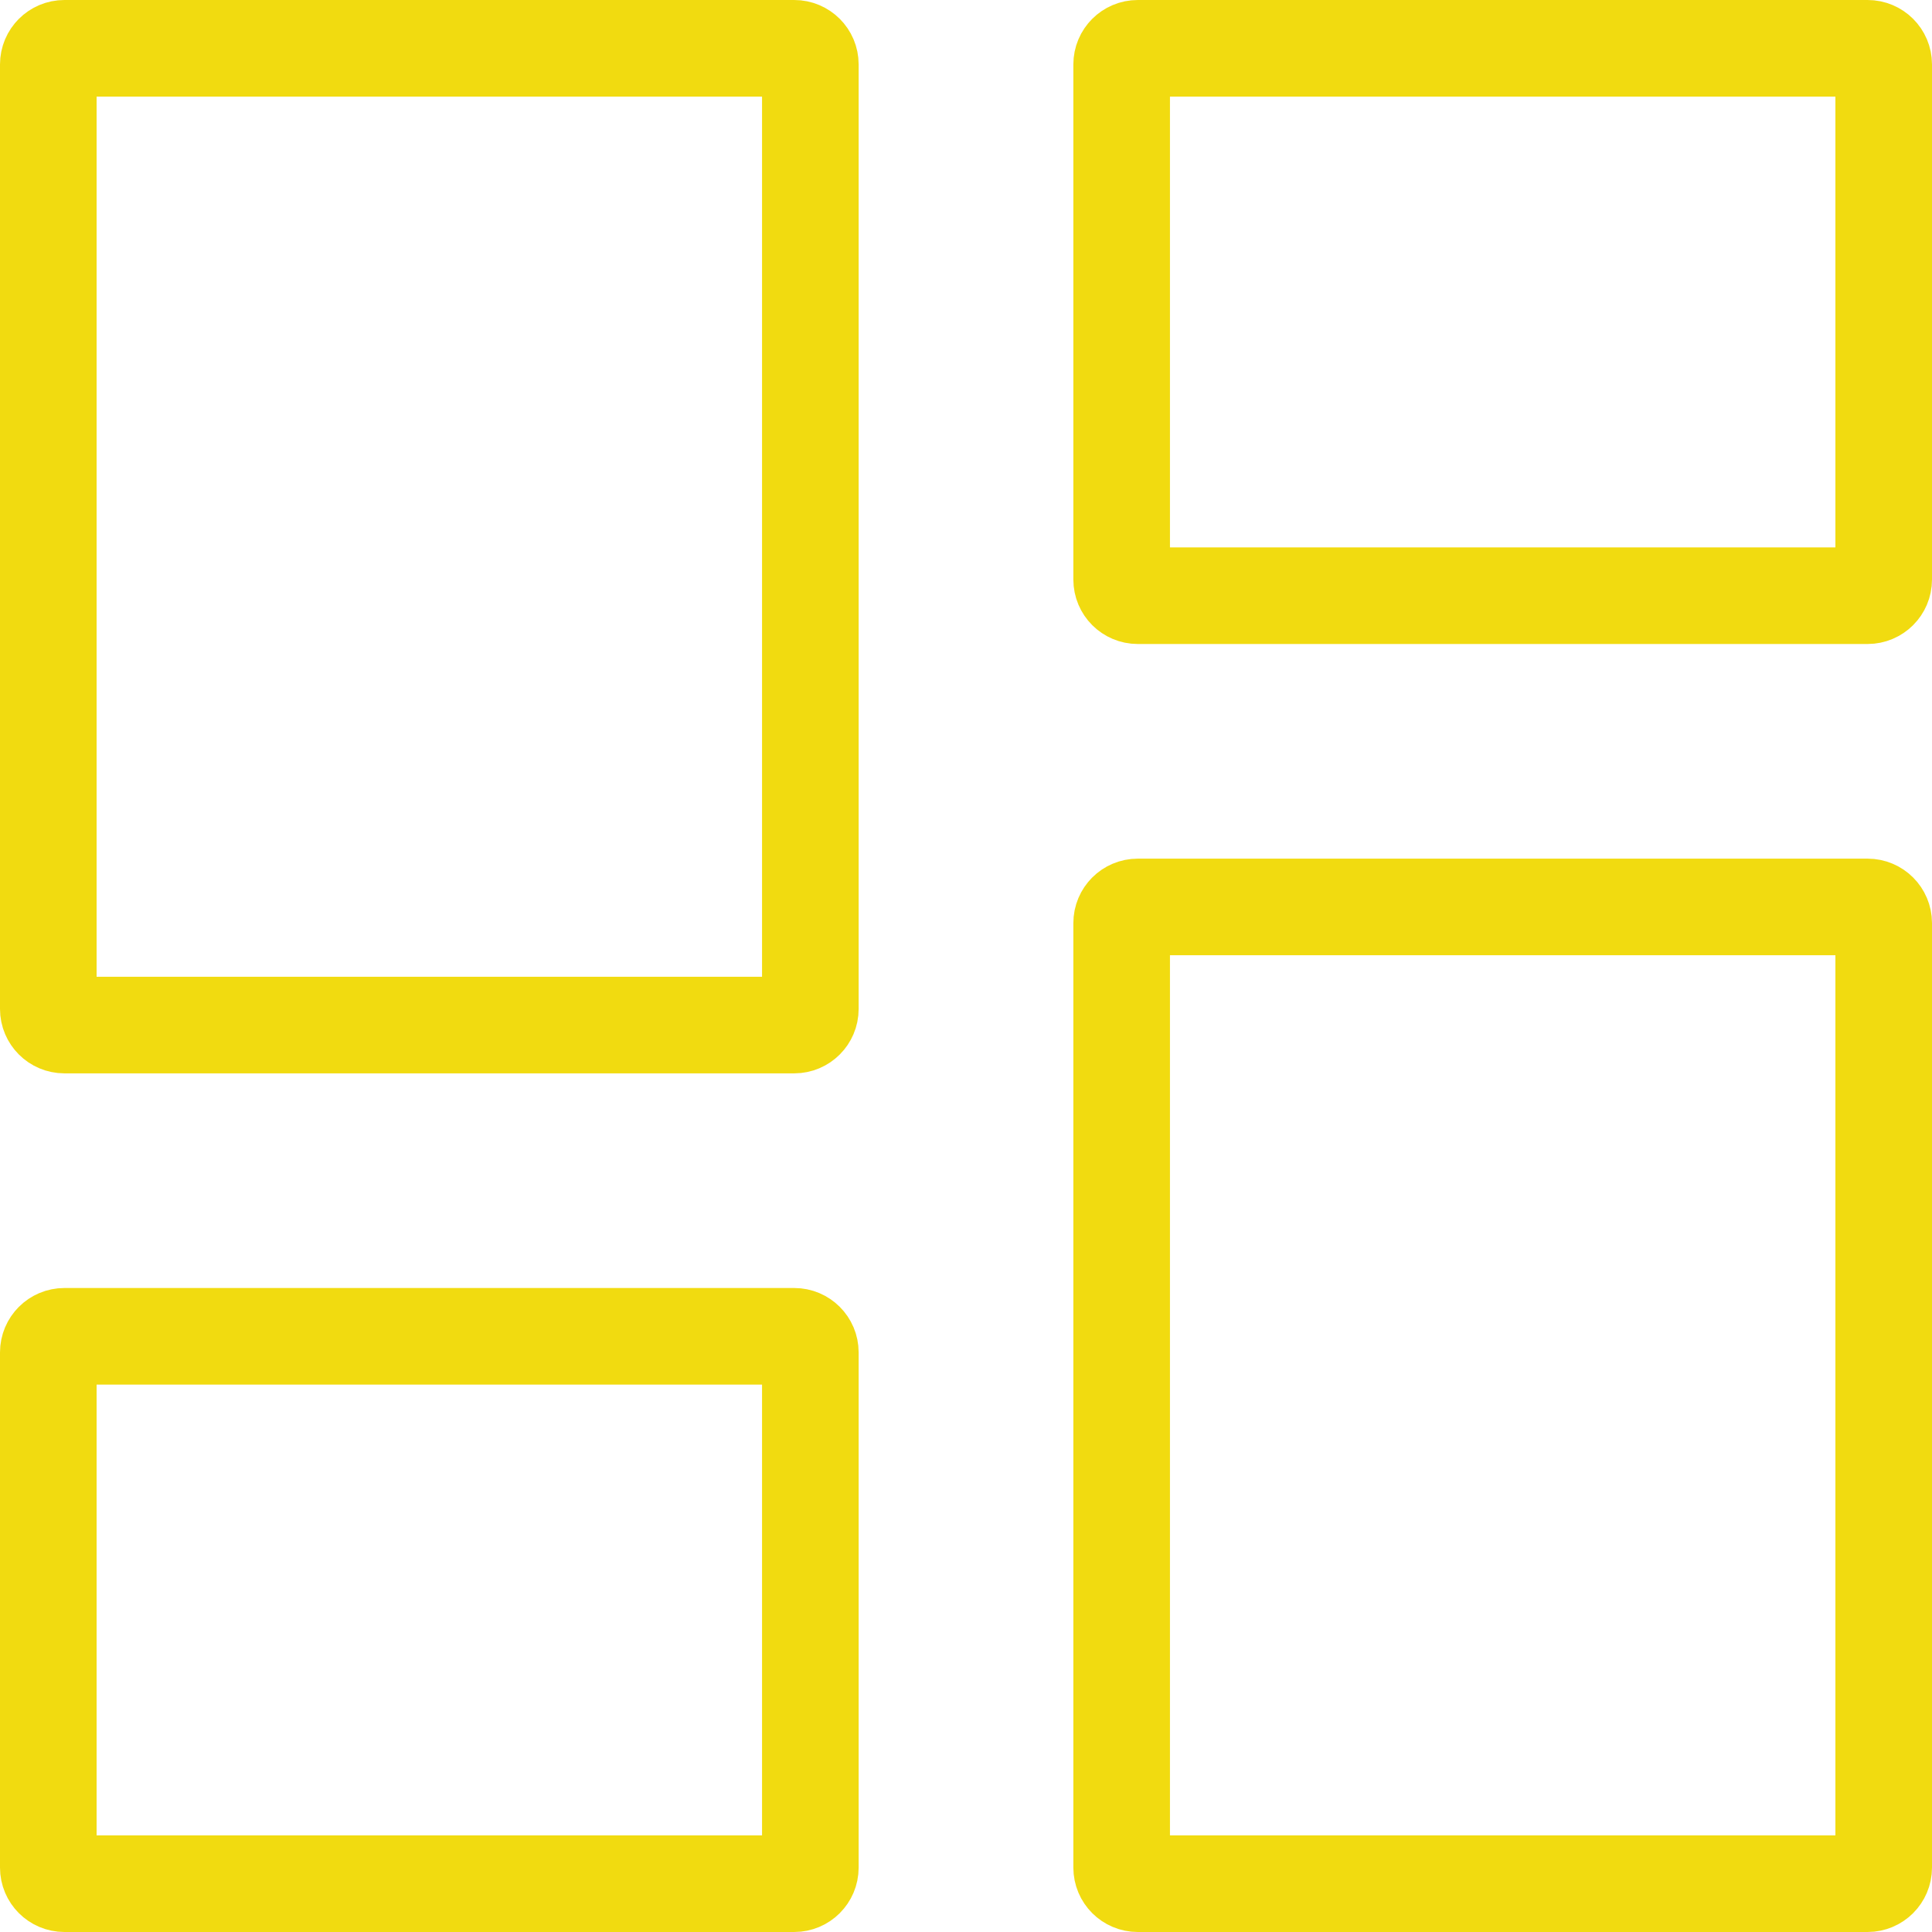 <svg width="30" height="30" viewBox="0 0 30 30" fill="none" xmlns="http://www.w3.org/2000/svg">
<path d="M12.333 15.917H1C0.862 15.917 0.75 15.805 0.75 15.667V1C0.75 0.862 0.862 0.75 1 0.75H12.333C12.471 0.75 12.583 0.862 12.583 1V15.667C12.583 15.805 12.471 15.917 12.333 15.917ZM12.333 29.25H1C0.862 29.25 0.75 29.138 0.75 29V21C0.75 20.862 0.862 20.75 1 20.75H12.333C12.471 20.75 12.583 20.862 12.583 21V29C12.583 29.138 12.471 29.25 12.333 29.25ZM29 29.25H17.667C17.529 29.25 17.417 29.138 17.417 29V14.333C17.417 14.195 17.529 14.083 17.667 14.083H29C29.138 14.083 29.25 14.195 29.25 14.333V29C29.25 29.138 29.138 29.25 29 29.25ZM17.417 9V1C17.417 0.862 17.529 0.75 17.667 0.75H29C29.138 0.75 29.25 0.862 29.25 1V9C29.25 9.138 29.138 9.25 29 9.25H17.667C17.529 9.25 17.417 9.138 17.417 9Z" stroke="#F1DB10" stroke-width="1.5"/>
</svg>
